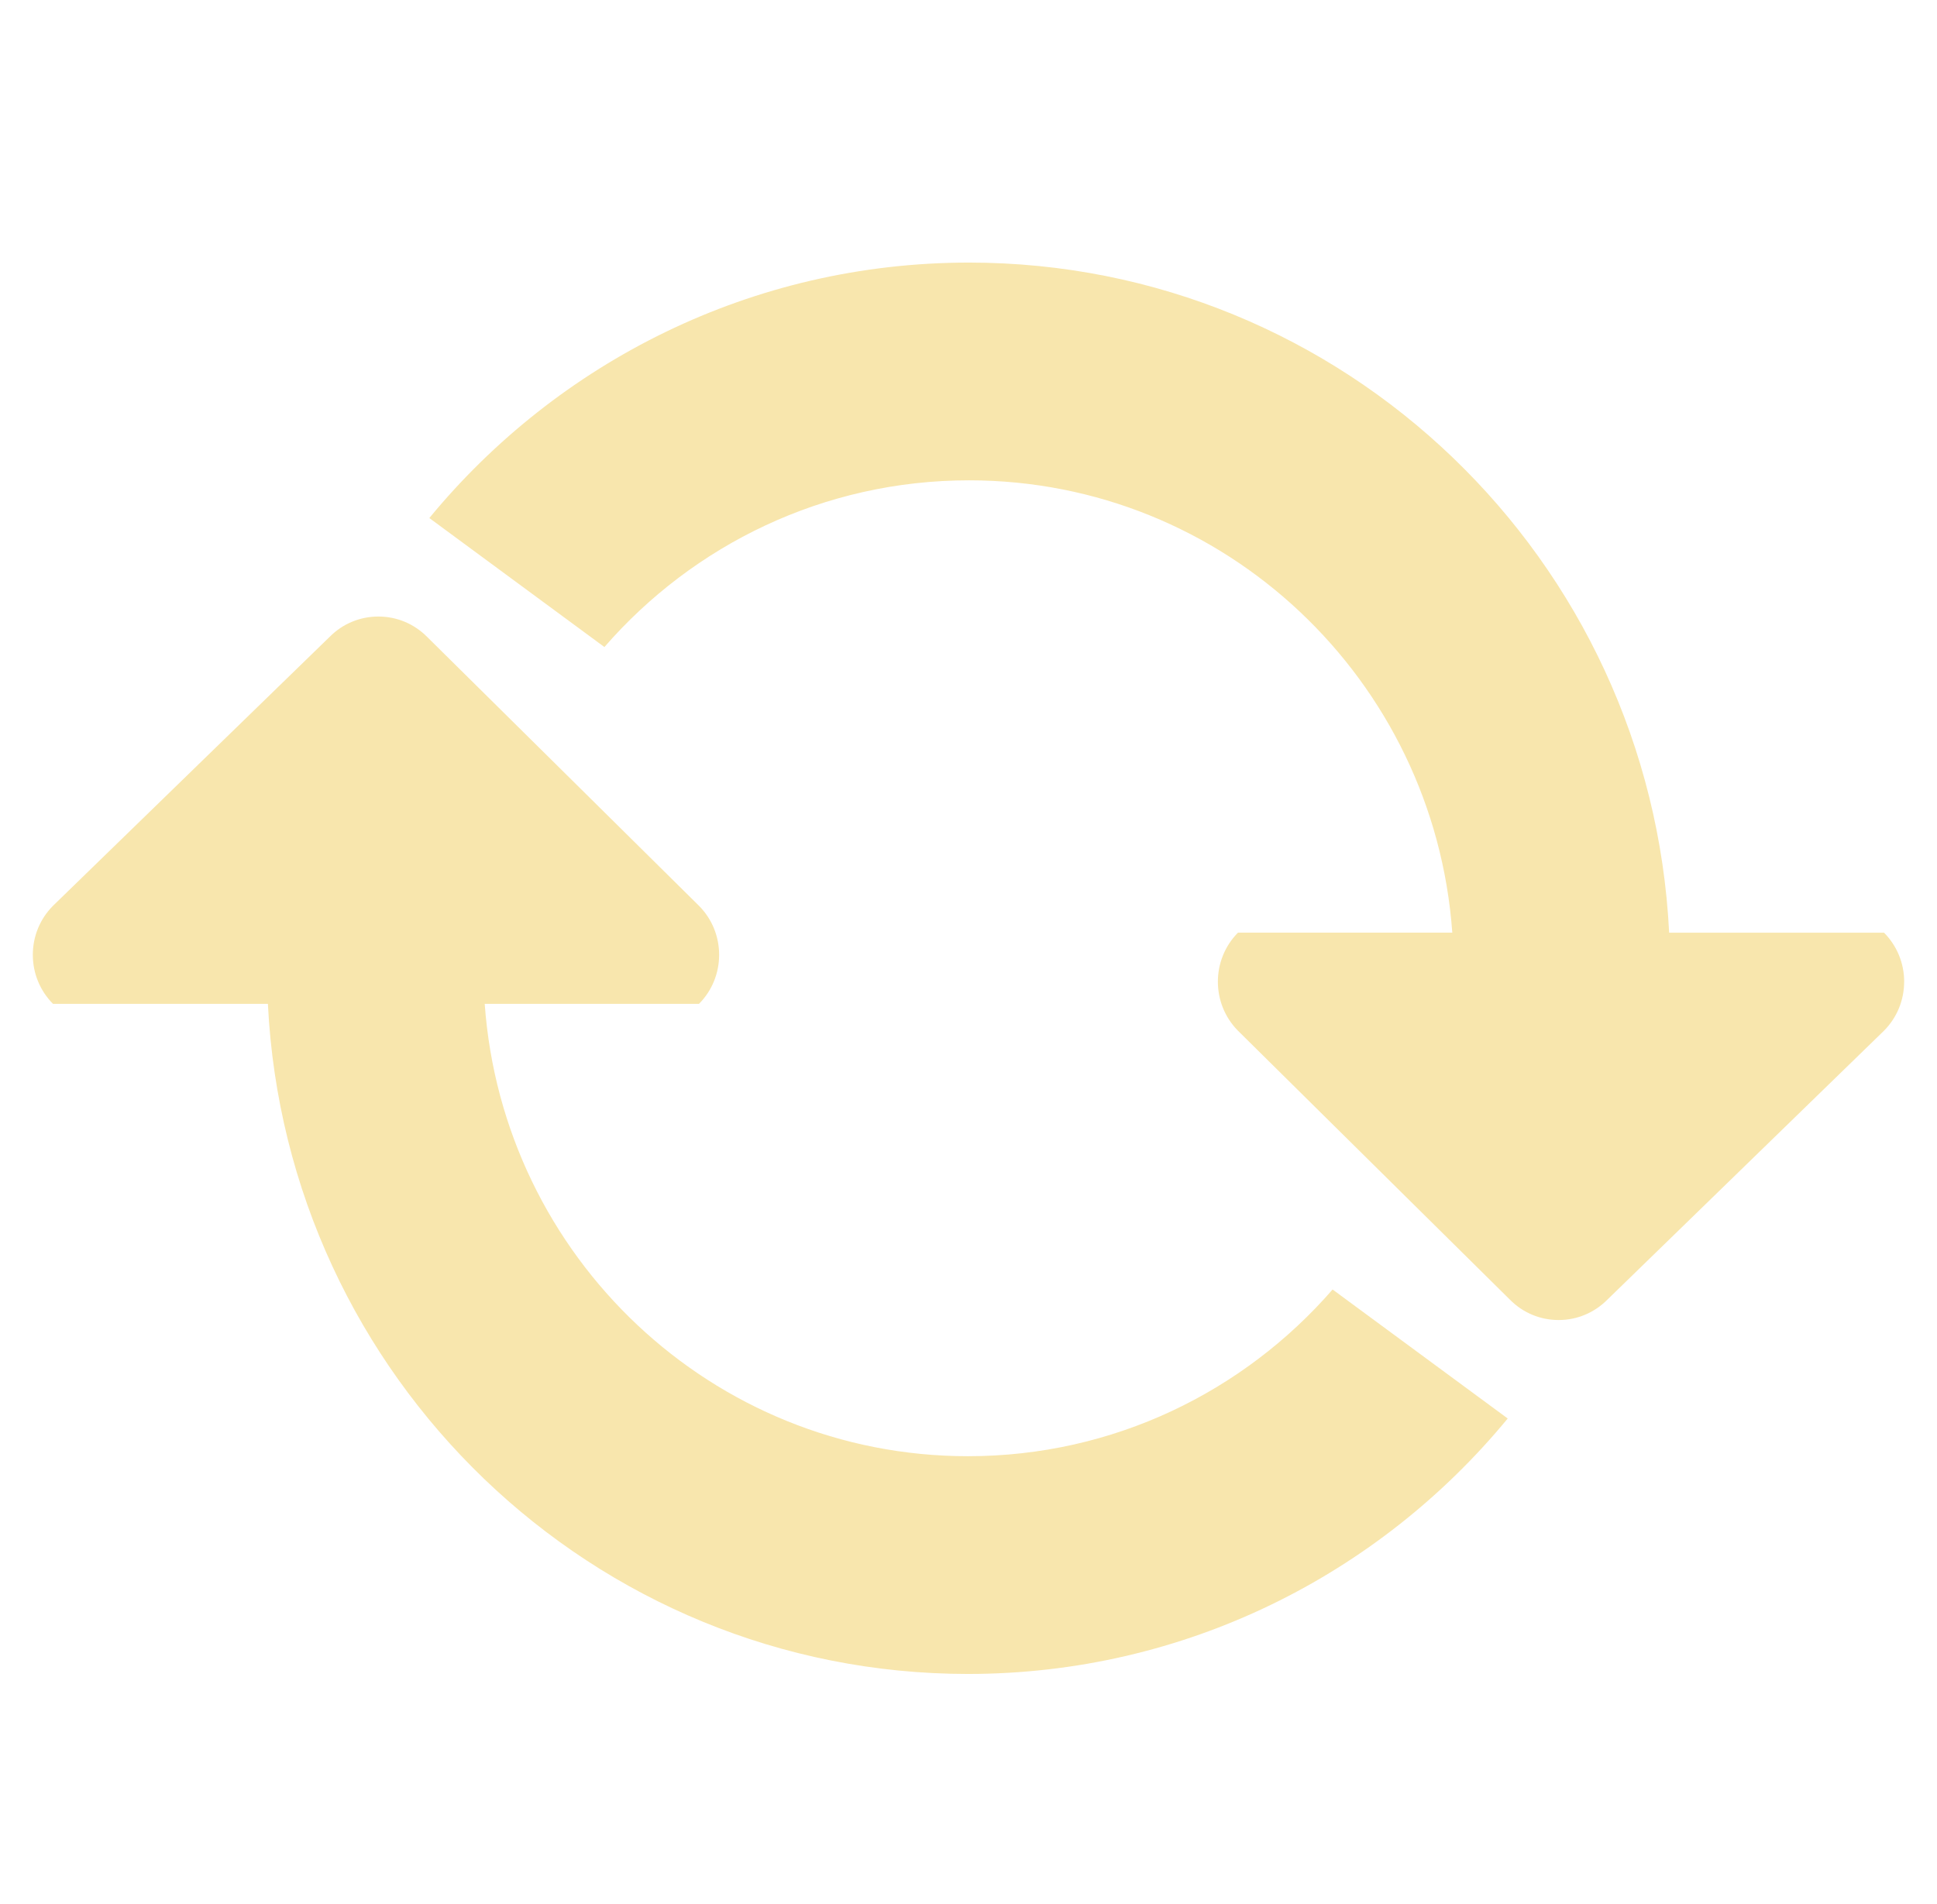 <svg width="59" height="58" viewBox="0 0 59 58" fill="none" xmlns="http://www.w3.org/2000/svg">
<path d="M57.999 29.909C57.999 30.473 57.781 31.004 57.385 31.403L48.958 39.598C48.561 39.996 48.035 40.217 47.476 40.217C46.914 40.217 46.388 39.997 45.993 39.598L37.708 31.403C36.892 30.579 36.892 29.239 37.708 28.415H44.236C43.684 20.711 37.307 14.634 29.516 14.634C25.087 14.634 21.116 16.601 18.41 19.713L13.077 15.783C16.993 11.029 22.903 8 29.516 8C40.947 8 50.28 17.046 50.841 28.416H57.387C57.781 28.815 58 29.346 58 29.91L57.999 29.909ZM1.614 30.584H8.16C8.721 41.955 18.052 51 29.484 51C36.097 51 42.009 47.971 45.924 43.217L40.59 39.287C37.885 42.399 33.914 44.366 29.484 44.366C21.693 44.366 15.316 38.288 14.764 30.584H21.291C22.109 29.761 22.109 28.421 21.291 27.597L13.008 19.402C12.611 19.003 12.085 18.784 11.525 18.784C10.965 18.784 10.438 19.003 10.042 19.402L1.614 27.597C1.218 27.996 1 28.526 1 29.09C1 29.655 1.219 30.185 1.614 30.584L1.614 30.584Z" fill="#F8E6AD"/>
</svg>
